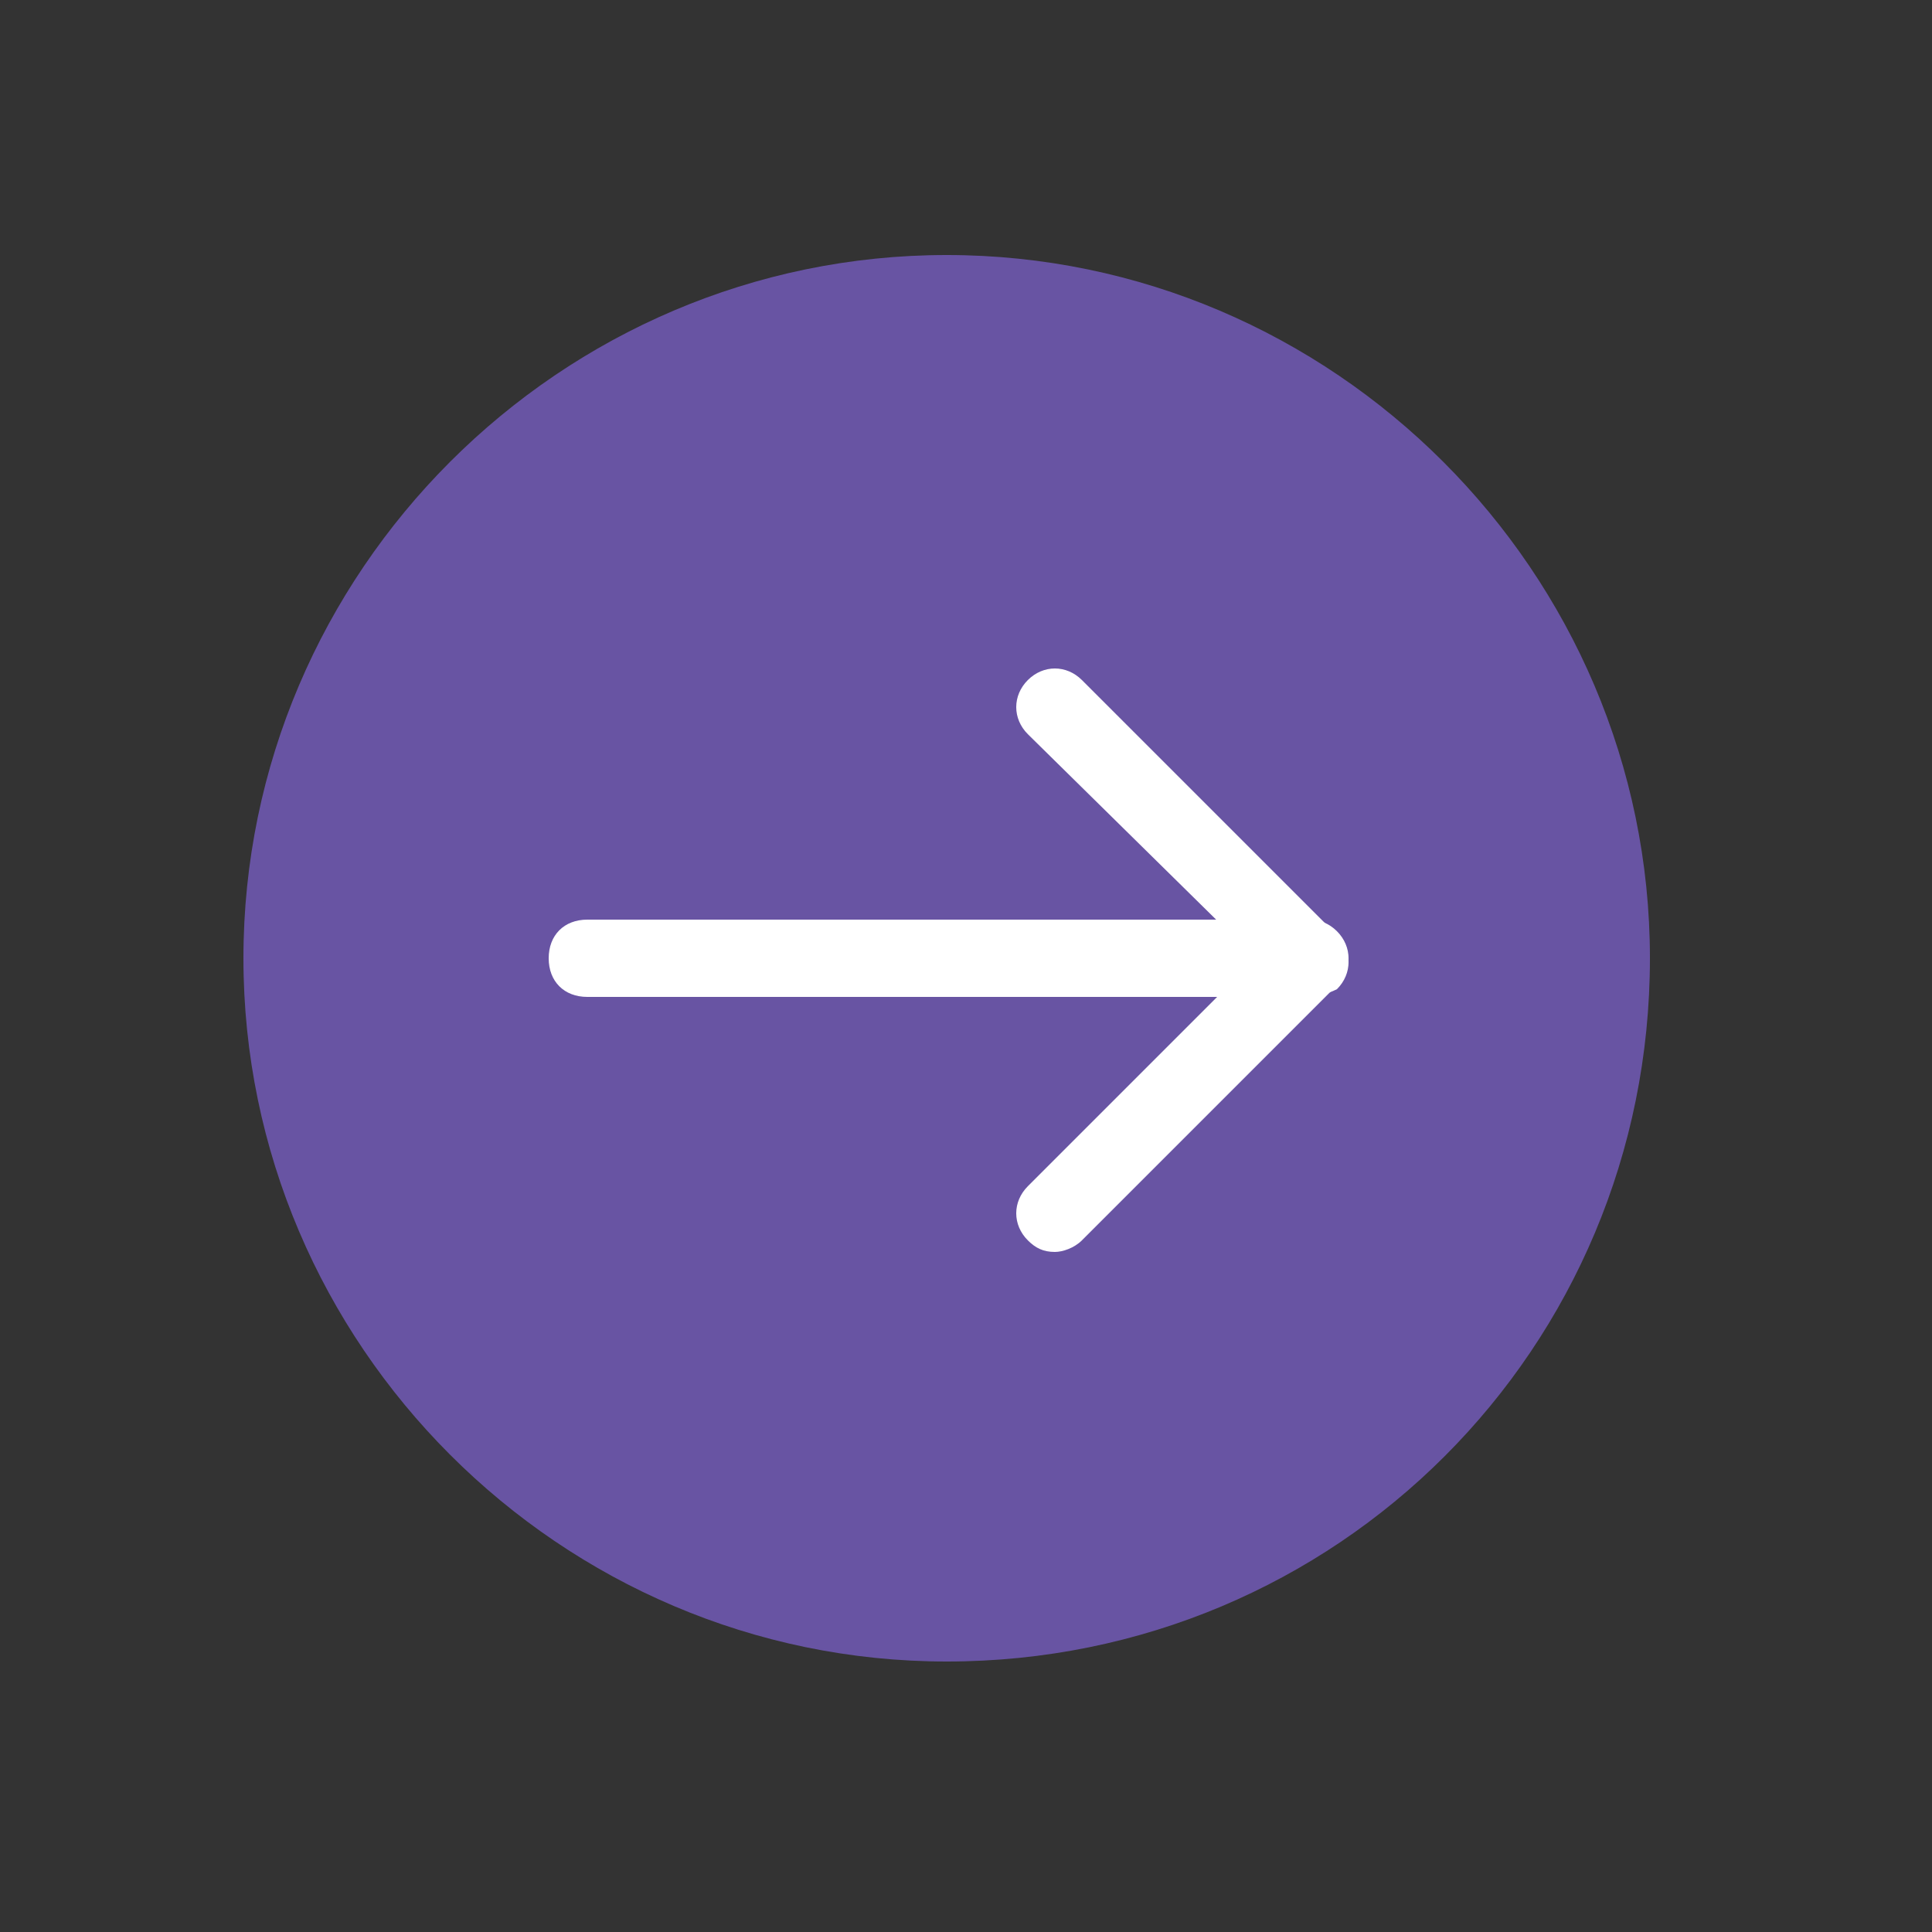 <?xml version="1.0" encoding="utf-8"?>
<!-- Generator: Adobe Illustrator 18.1.1, SVG Export Plug-In . SVG Version: 6.00 Build 0)  -->
<svg version="1.1" id="Layer_1" xmlns="http://www.w3.org/2000/svg" xmlns:xlink="http://www.w3.org/1999/xlink" x="0px" y="0px"
	 viewBox="0 0 50 50" enable-background="new 0 0 50 50" xml:space="preserve">
<rect x="0" y="0" width="50" height="50" fill="#333333" stroke="none"/>
<g>
	<g>
		<g>
			<circle fill="#6854A3" cx="24.5" cy="24.8" r="17.2"/>
		</g>
		<g>
			<path fill="#6854A3" d="M24.5,43L24.5,43c-10,0-18.2-8.2-18.2-18.2c0-10,8.2-18.2,18.2-18.2c10,0,18.2,8.2,18.2,18.2
				C42.7,34.9,34.6,43,24.5,43z M24.5,8.7c-8.9,0-16.2,7.3-16.2,16.2c0,8.9,7.3,16.2,16.2,16.2c8.9,0,16.2-7.3,16.2-16.2
				C40.7,15.9,33.5,8.7,24.5,8.7z"/>
		</g>
	</g>
	<g>
		<path fill="#FFFFFF" d="M15.2,25.8c-0.6,0-1-0.4-1-1s0.4-1,1-1l18.6,0c0.6,0,1,0.4,1,1s-0.4,1-1,1L15.2,25.8z"/>
	</g>
	<g>
		<path fill="#FFFFFF" d="M27.3,32.4c-0.3,0-0.5-0.1-0.7-0.3c-0.4-0.4-0.4-1,0-1.4l6.6-6.6c0.4-0.4,1-0.4,1.4,0c0.4,0.4,0.4,1,0,1.4
			L28,32.1C27.8,32.3,27.5,32.4,27.3,32.4z"/>
	</g>
	<g>
		<path fill="#FFFFFF" d="M33.9,25.8c-0.3,0-0.5-0.1-0.7-0.3L26.6,19c-0.4-0.4-0.4-1,0-1.4c0.4-0.4,1-0.4,1.4,0l6.6,6.6
			c0.4,0.4,0.4,1,0,1.4C34.4,25.7,34.1,25.8,33.9,25.8z"/>
	</g>
</g>
</svg>

